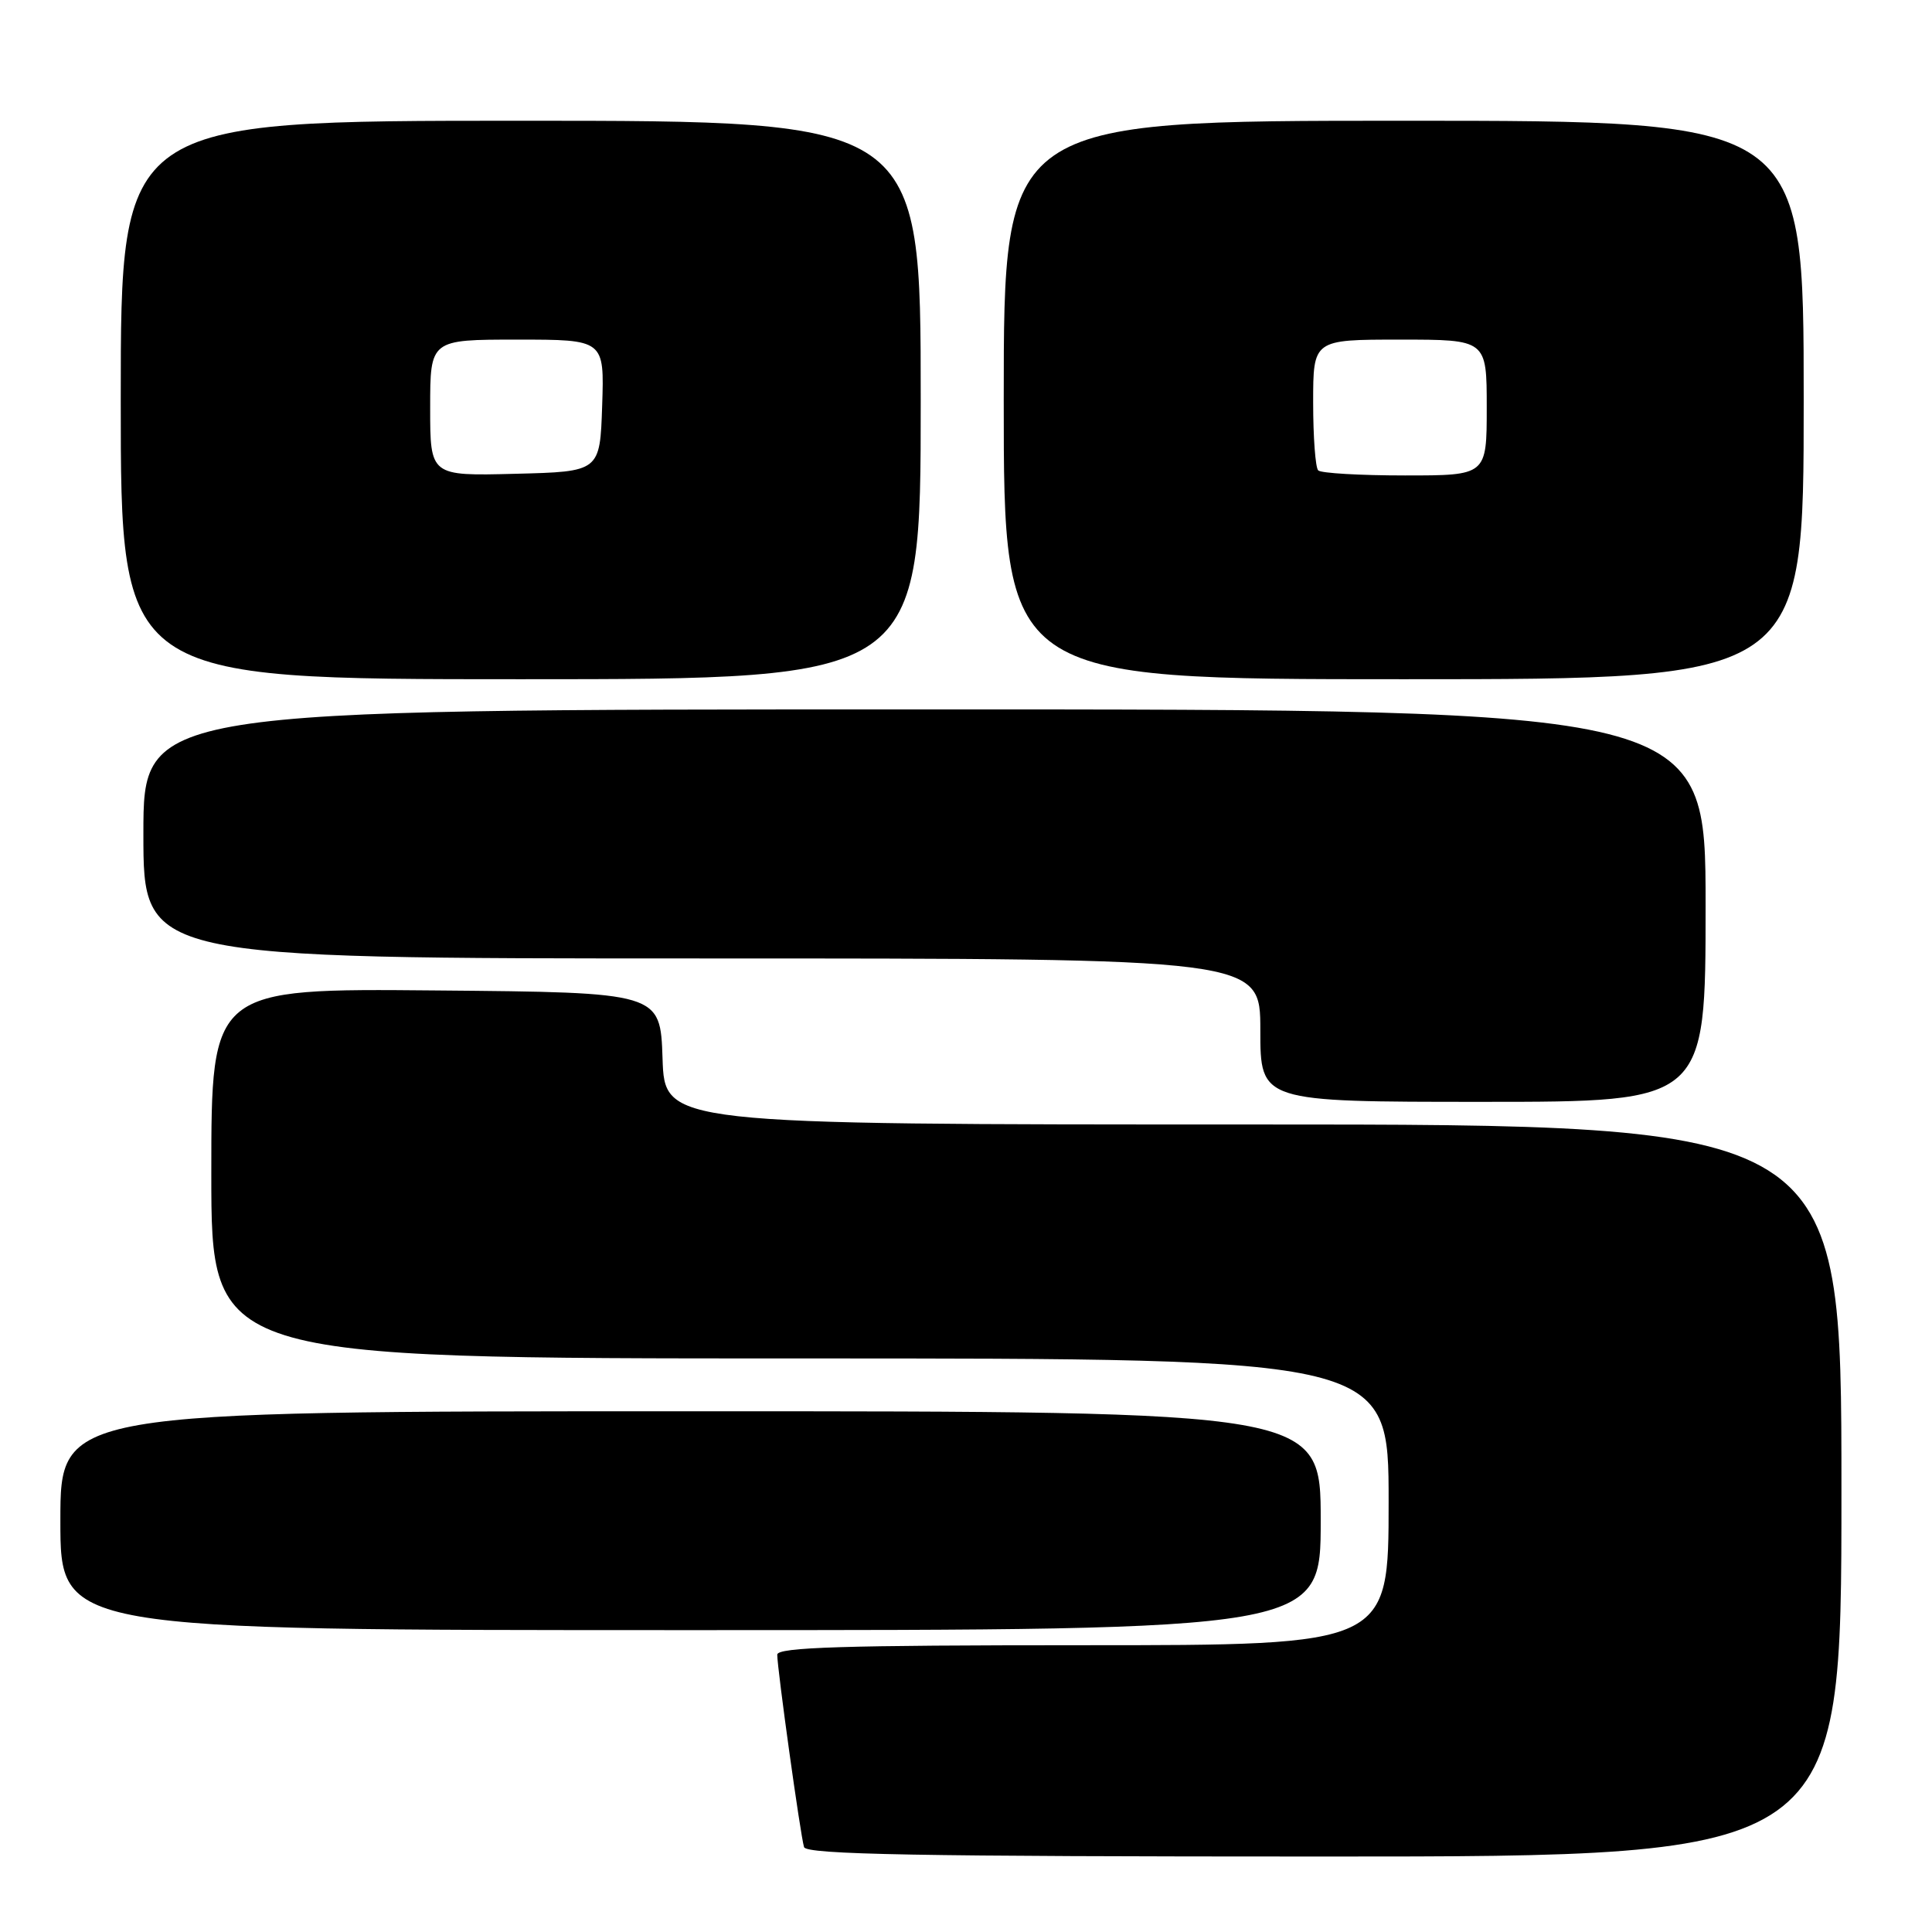 <?xml version="1.0" encoding="UTF-8" standalone="no"?>
<!DOCTYPE svg PUBLIC "-//W3C//DTD SVG 1.1//EN" "http://www.w3.org/Graphics/SVG/1.1/DTD/svg11.dtd" >
<svg xmlns="http://www.w3.org/2000/svg" xmlns:xlink="http://www.w3.org/1999/xlink" version="1.1" viewBox="0 0 256 256">
 <g >
 <path fill="currentColor"
d=" M 244.00 197.50 C 244.00 149.00 244.00 149.00 166.04 149.00 C 88.08 149.00 88.08 149.00 87.79 140.25 C 87.50 131.50 87.50 131.50 57.75 131.24 C 28.00 130.97 28.00 130.97 28.00 155.49 C 28.00 180.00 28.00 180.00 106.00 180.00 C 184.00 180.00 184.00 180.00 184.00 199.00 C 184.00 218.00 184.00 218.00 143.50 218.00 C 111.77 218.00 103.00 218.27 102.99 219.25 C 102.98 221.06 106.07 243.27 106.54 244.75 C 106.85 245.73 121.52 246.00 175.47 246.00 C 244.00 246.00 244.00 246.00 244.00 197.50 Z  M 175.00 201.50 C 175.00 187.00 175.00 187.00 91.50 187.00 C 8.00 187.00 8.00 187.00 8.00 201.50 C 8.00 216.00 8.00 216.00 91.50 216.00 C 175.00 216.00 175.00 216.00 175.00 201.50 Z  M 226.00 120.00 C 226.00 94.00 226.00 94.00 122.50 94.00 C 19.00 94.00 19.00 94.00 19.00 110.50 C 19.00 127.00 19.00 127.00 93.00 127.00 C 167.00 127.00 167.00 127.00 167.00 136.50 C 167.00 146.00 167.00 146.00 196.50 146.00 C 226.00 146.00 226.00 146.00 226.00 120.00 Z  M 122.00 53.00 C 122.00 16.00 122.00 16.00 69.00 16.00 C 16.00 16.00 16.00 16.00 16.00 53.00 C 16.00 90.00 16.00 90.00 69.00 90.00 C 122.00 90.00 122.00 90.00 122.00 53.00 Z  M 239.00 53.00 C 239.00 16.00 239.00 16.00 186.00 16.00 C 133.00 16.00 133.00 16.00 133.00 53.00 C 133.00 90.00 133.00 90.00 186.00 90.00 C 239.00 90.00 239.00 90.00 239.00 53.00 Z  M 57.00 54.03 C 57.00 45.00 57.00 45.00 68.54 45.00 C 80.08 45.00 80.08 45.00 79.79 53.75 C 79.50 62.50 79.50 62.50 68.25 62.78 C 57.00 63.07 57.00 63.07 57.00 54.03 Z  M 174.67 62.33 C 174.30 61.97 174.00 57.92 174.00 53.33 C 174.00 45.00 174.00 45.00 185.50 45.00 C 197.00 45.00 197.00 45.00 197.00 54.00 C 197.00 63.00 197.00 63.00 186.17 63.00 C 180.21 63.00 175.03 62.70 174.67 62.33 Z "/>
</g>
</svg>